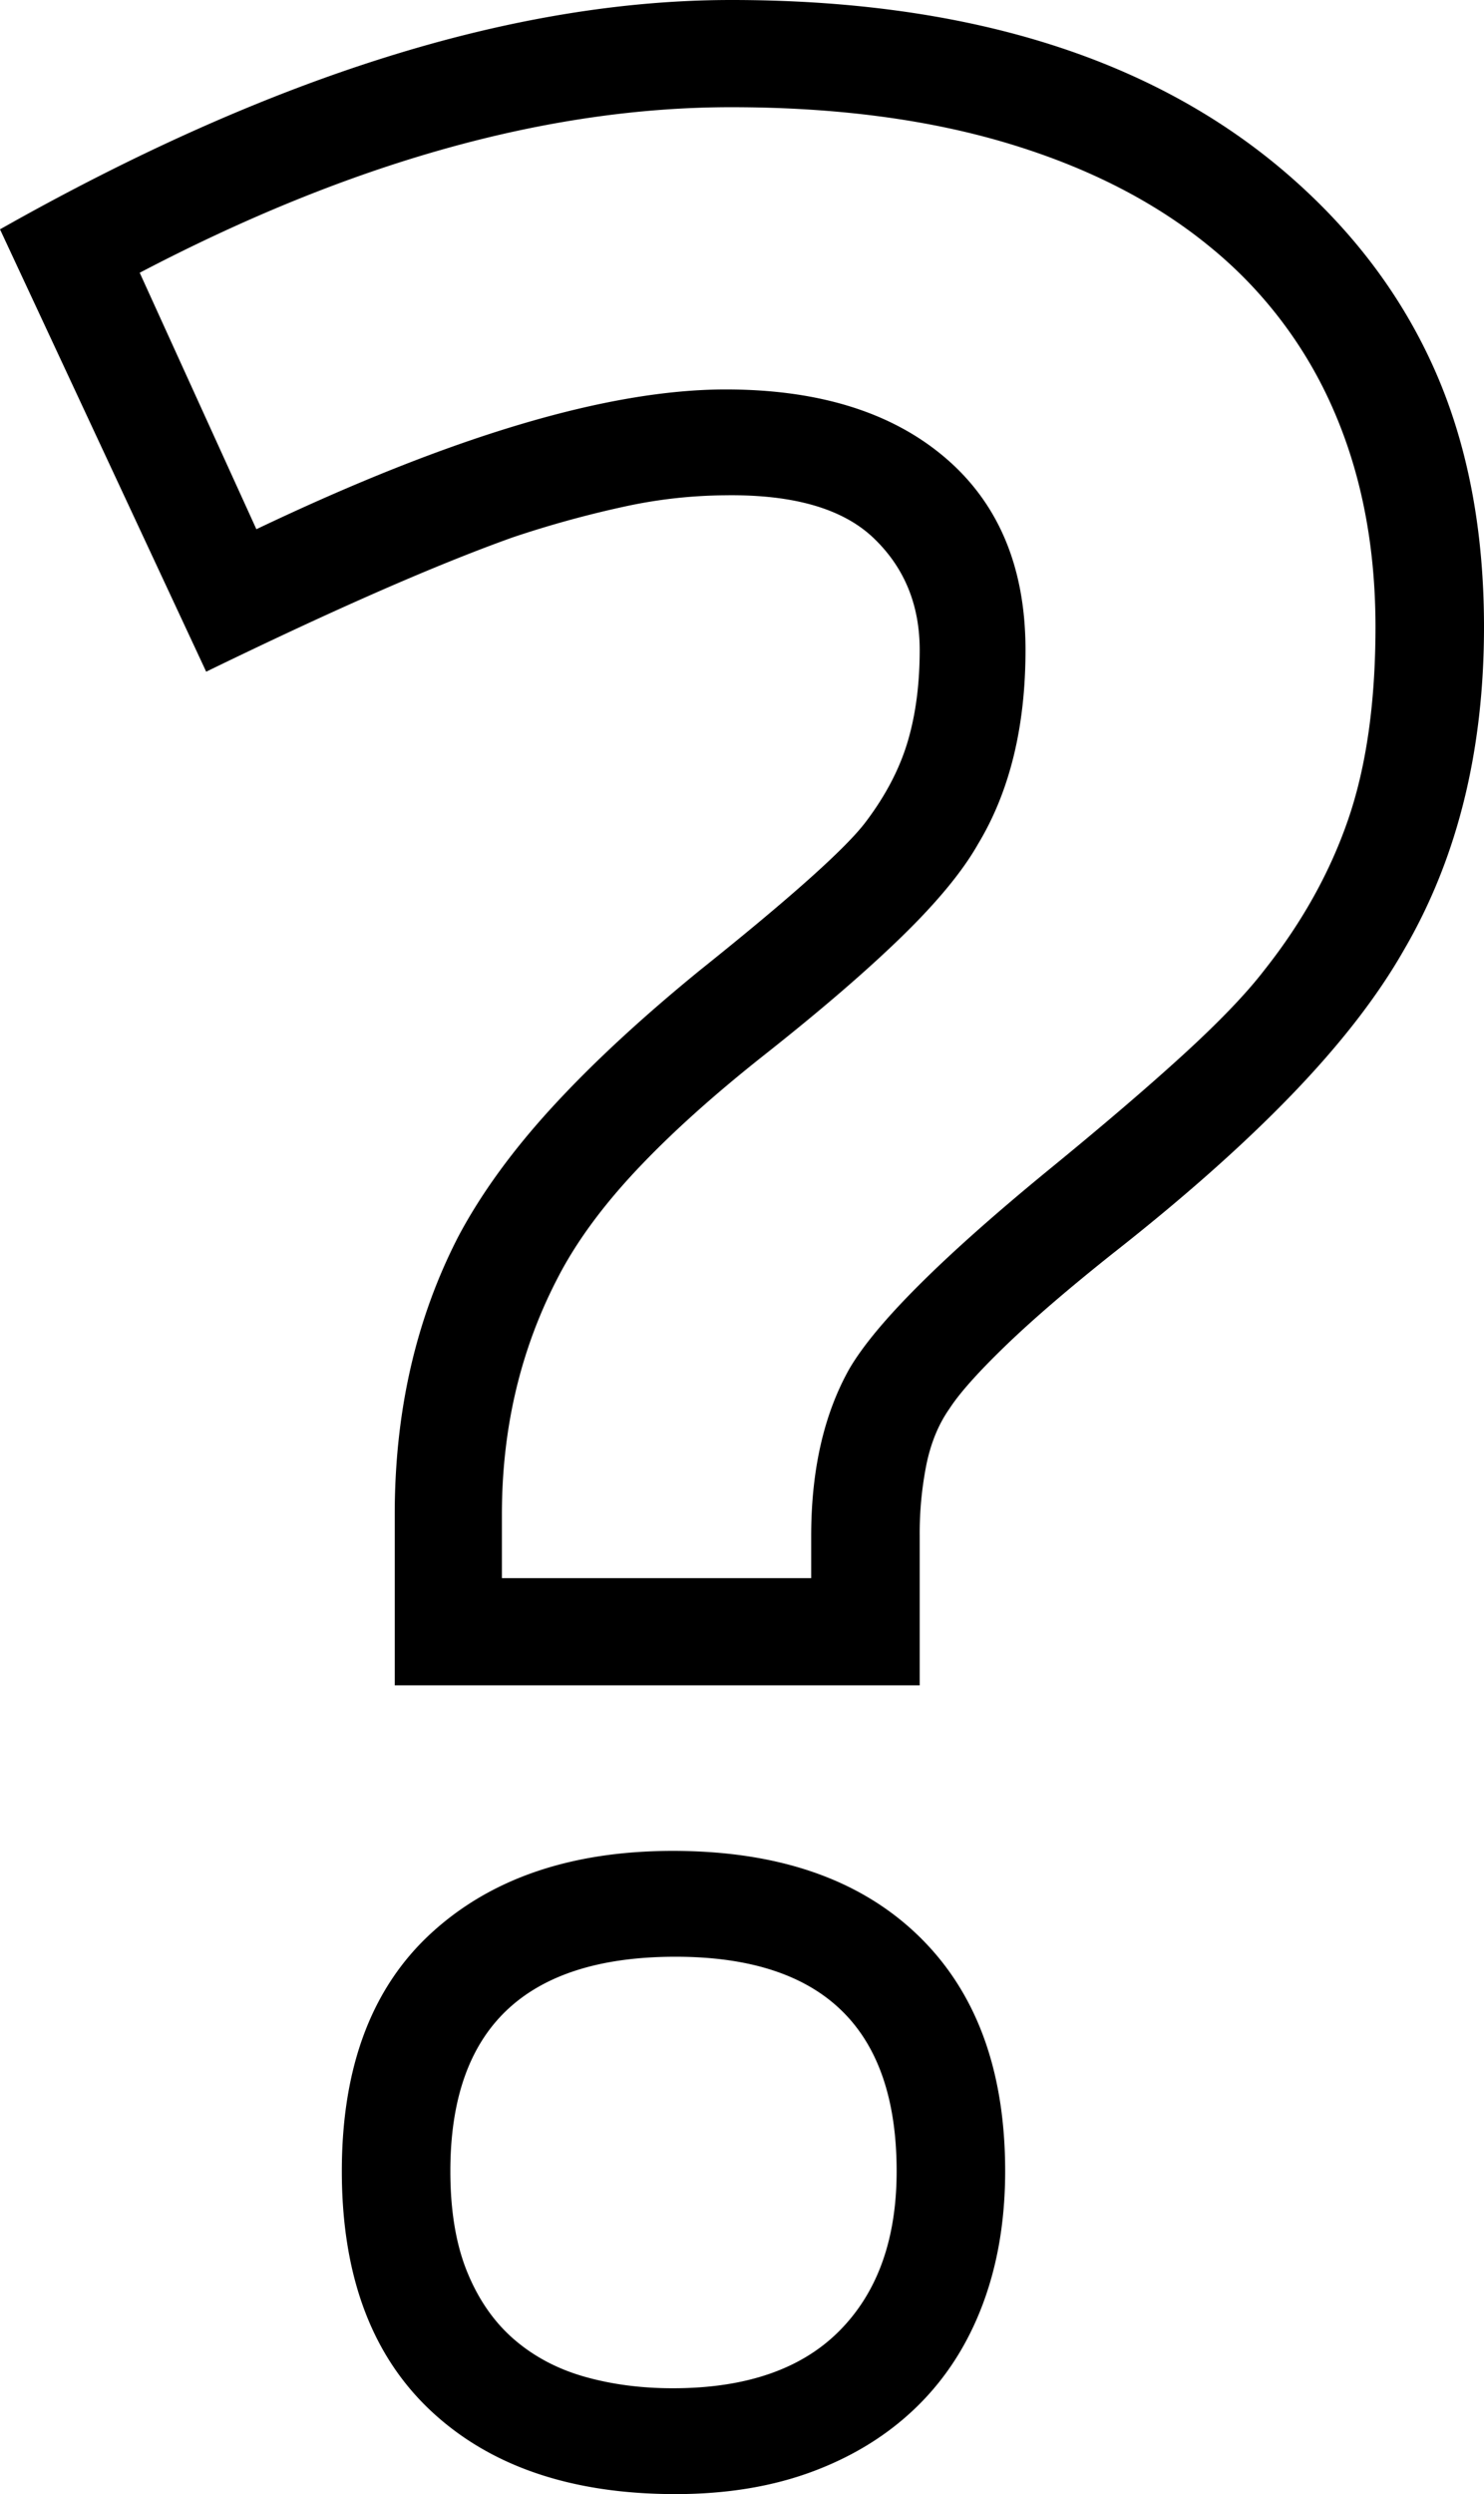 <svg viewBox="0 0 1094 1838" xmlns="http://www.w3.org/2000/svg"><path d="m370 1116v47h228v-31q0-73 28-123 29-50 146-146 60-49 100-85.5t60-62.5q42-53 62-111.5t20-141.5q0-89-31-160a318.28 318.28 0 0 0 -91.5-120.5q-60.5-49.5-149-76t-203.5-26.5q-203 0-436 122l86 189q216-103 346-103 103 0 162 50.5t59 141.5q0 85-35 143-17 30-56 68t-101 87q-57 45-95 85.5t-58 79.5q-41 79-41 174zm308 16v110h-387v-126q0-114 47-205 25-47 69-95t109-101q100-80 122-109t31-59q9-30 9-68 0-50-34-82.5t-109-31.5a358.77 358.77 0 0 0 -75.5 8.5 772.92 772.92 0 0 0 -81.5 22.5q-42 15-98 39.5t-128 59.5l-152-326q299-169 539-169 257 0 405 124 75 63 112.5 146t37.5 192q0 137-59 238-29 51-82.5 106.5t-132.5 117.5q-49 39-79 68t-41 46q-12 17-17 41a260.6 260.6 0 0 0 -5 53zm-180 310q-166 0-166 158 0 44 12.5 74.5t34.5 49.5q22 19 52 27.5t65 8.5q81 0 123-42.5t42-117.5q0-158-163-158zm0 396q-115 0-180.5-61.5t-65.5-176.5q0-115 66-175.5t178-60.5q116 0 180.5 62t64.5 174q0 54-16.5 98t-48 75q-31.5 31-76.5 48t-102 17z"/></svg>